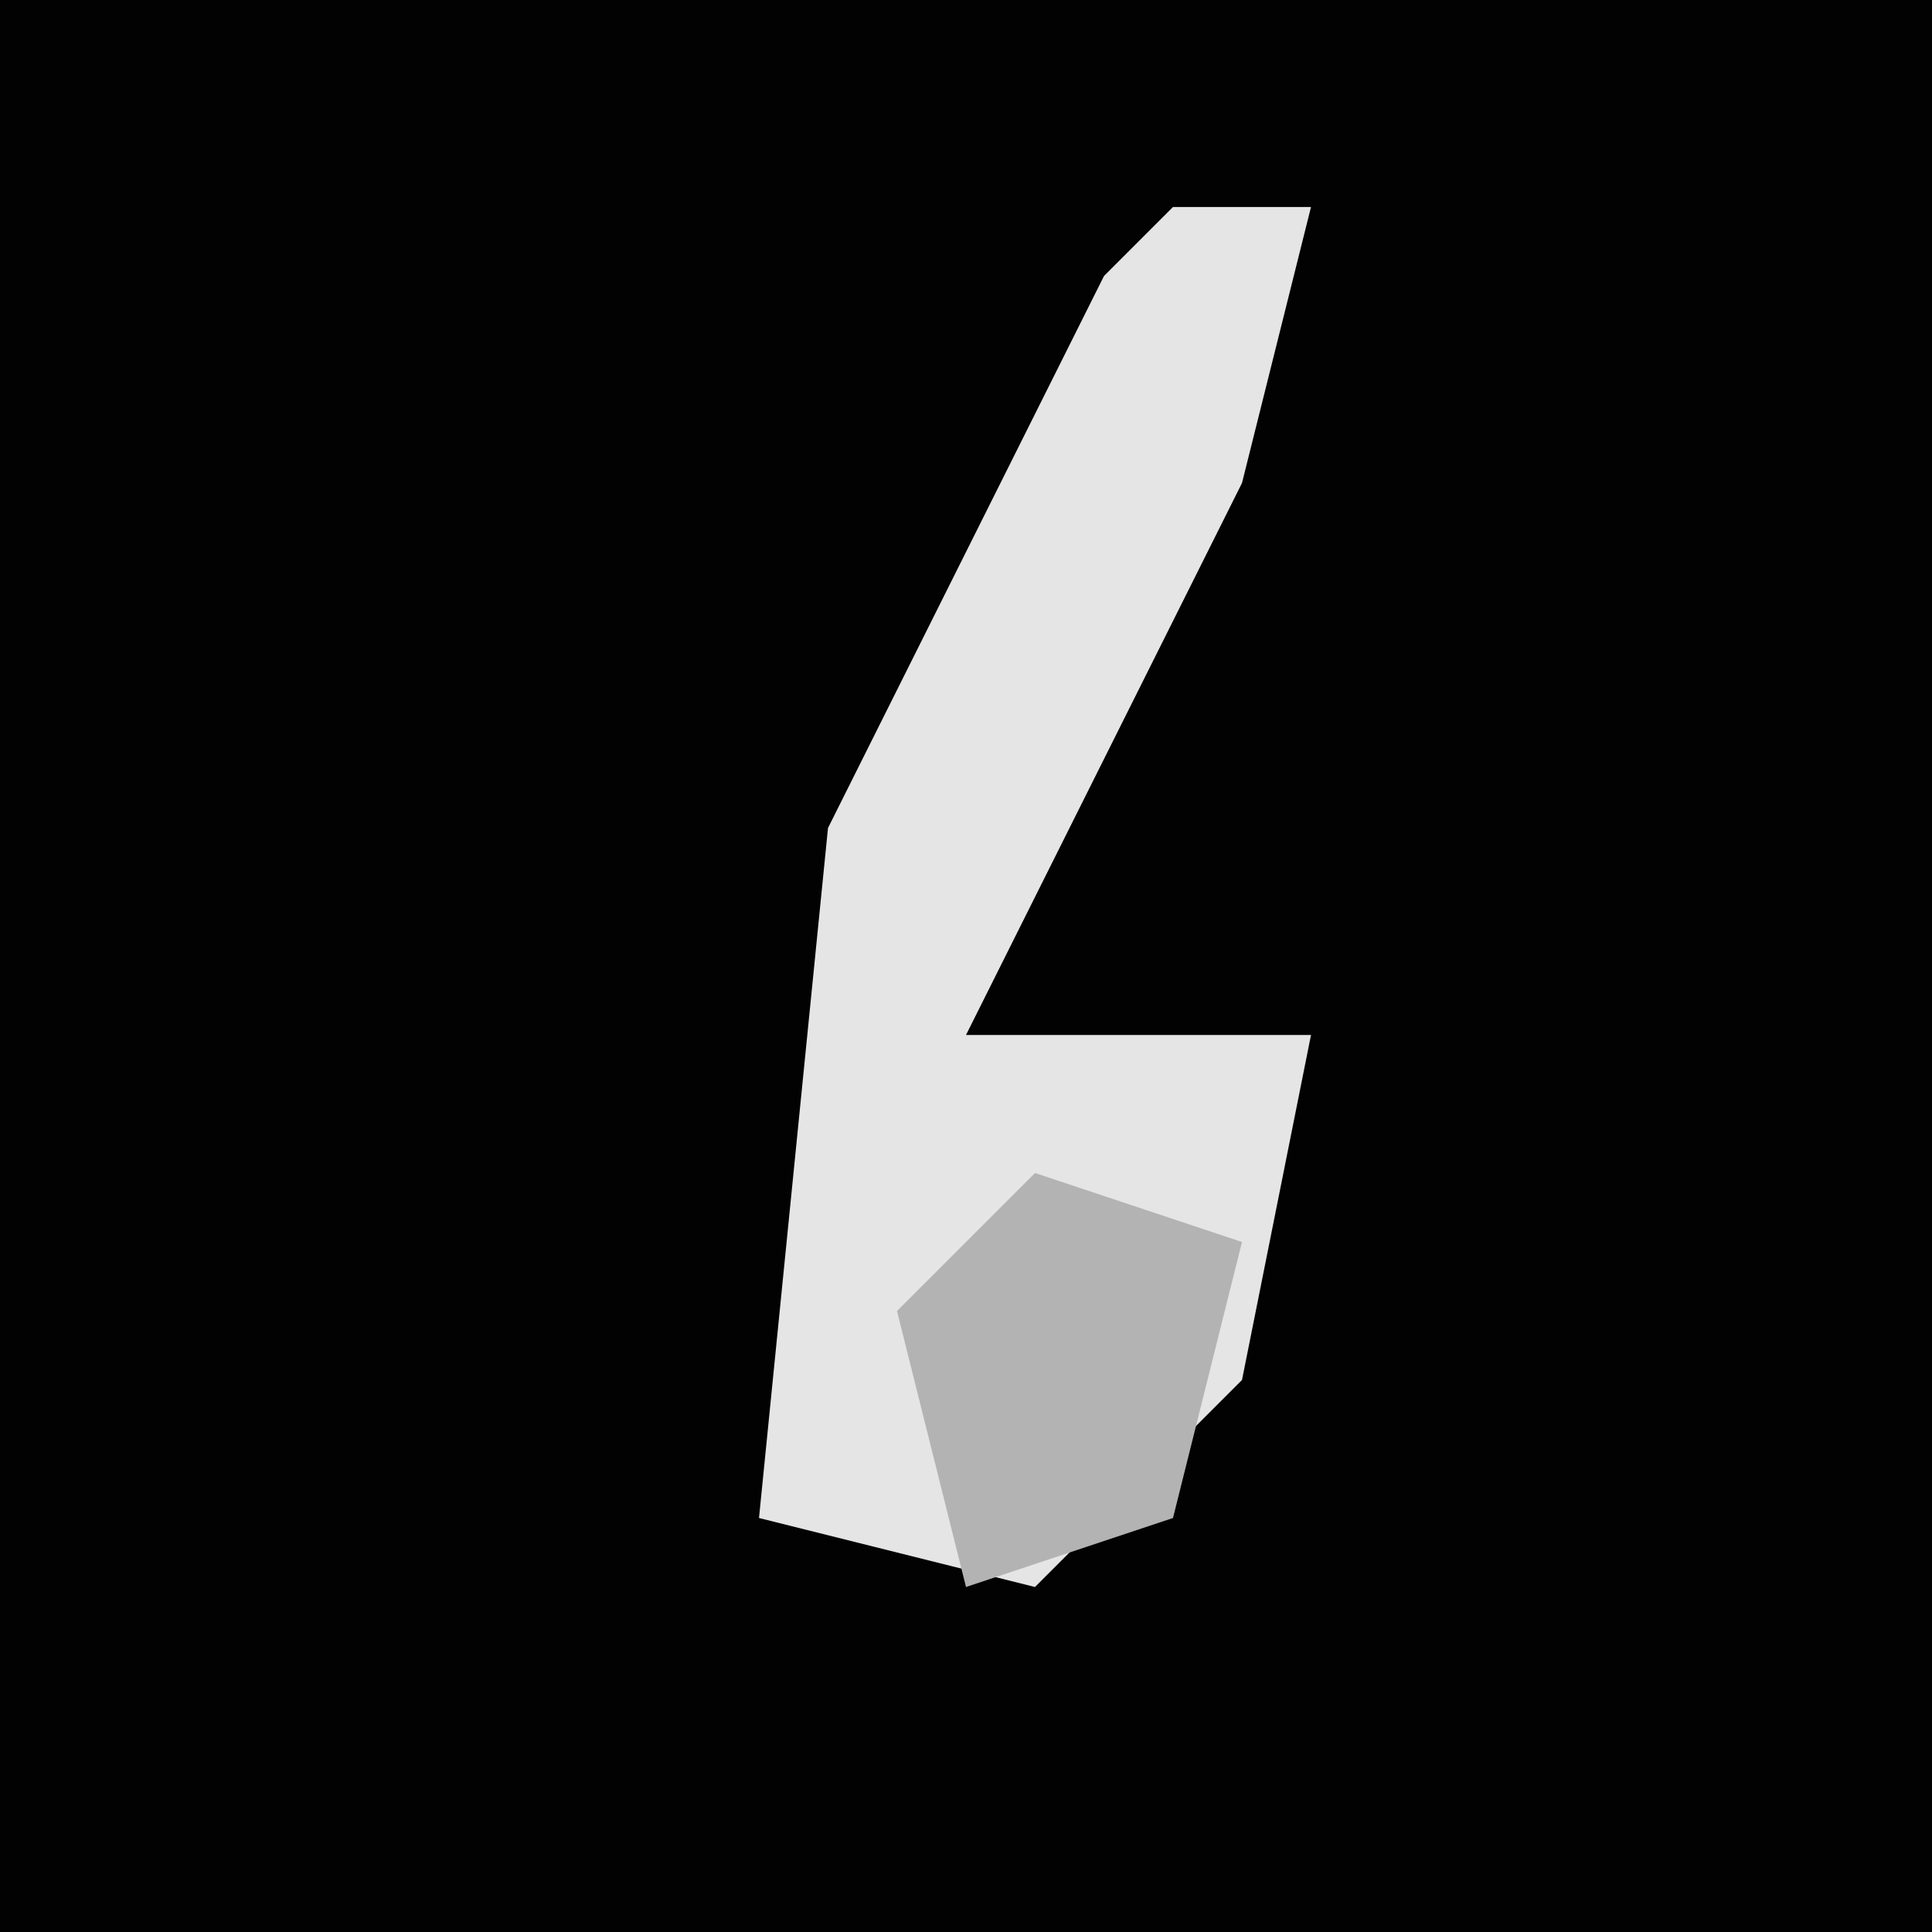 <?xml version="1.0" encoding="UTF-8"?>
<svg version="1.1" xmlns="http://www.w3.org/2000/svg" width="28" height="28">
<path d="M0,0 L28,0 L28,28 L0,28 Z " fill="#020202" transform="translate(0,0)"/>
<path d="M0,0 L2,0 L1,4 L-3,12 L2,12 L1,17 L-2,20 L-6,19 L-5,9 L-1,1 Z " fill="#E5E5E5" transform="translate(17,3)"/>
<path d="M0,0 L3,1 L2,5 L-1,6 L-2,2 Z " fill="#B3B3B3" transform="translate(15,17)"/>
</svg>
